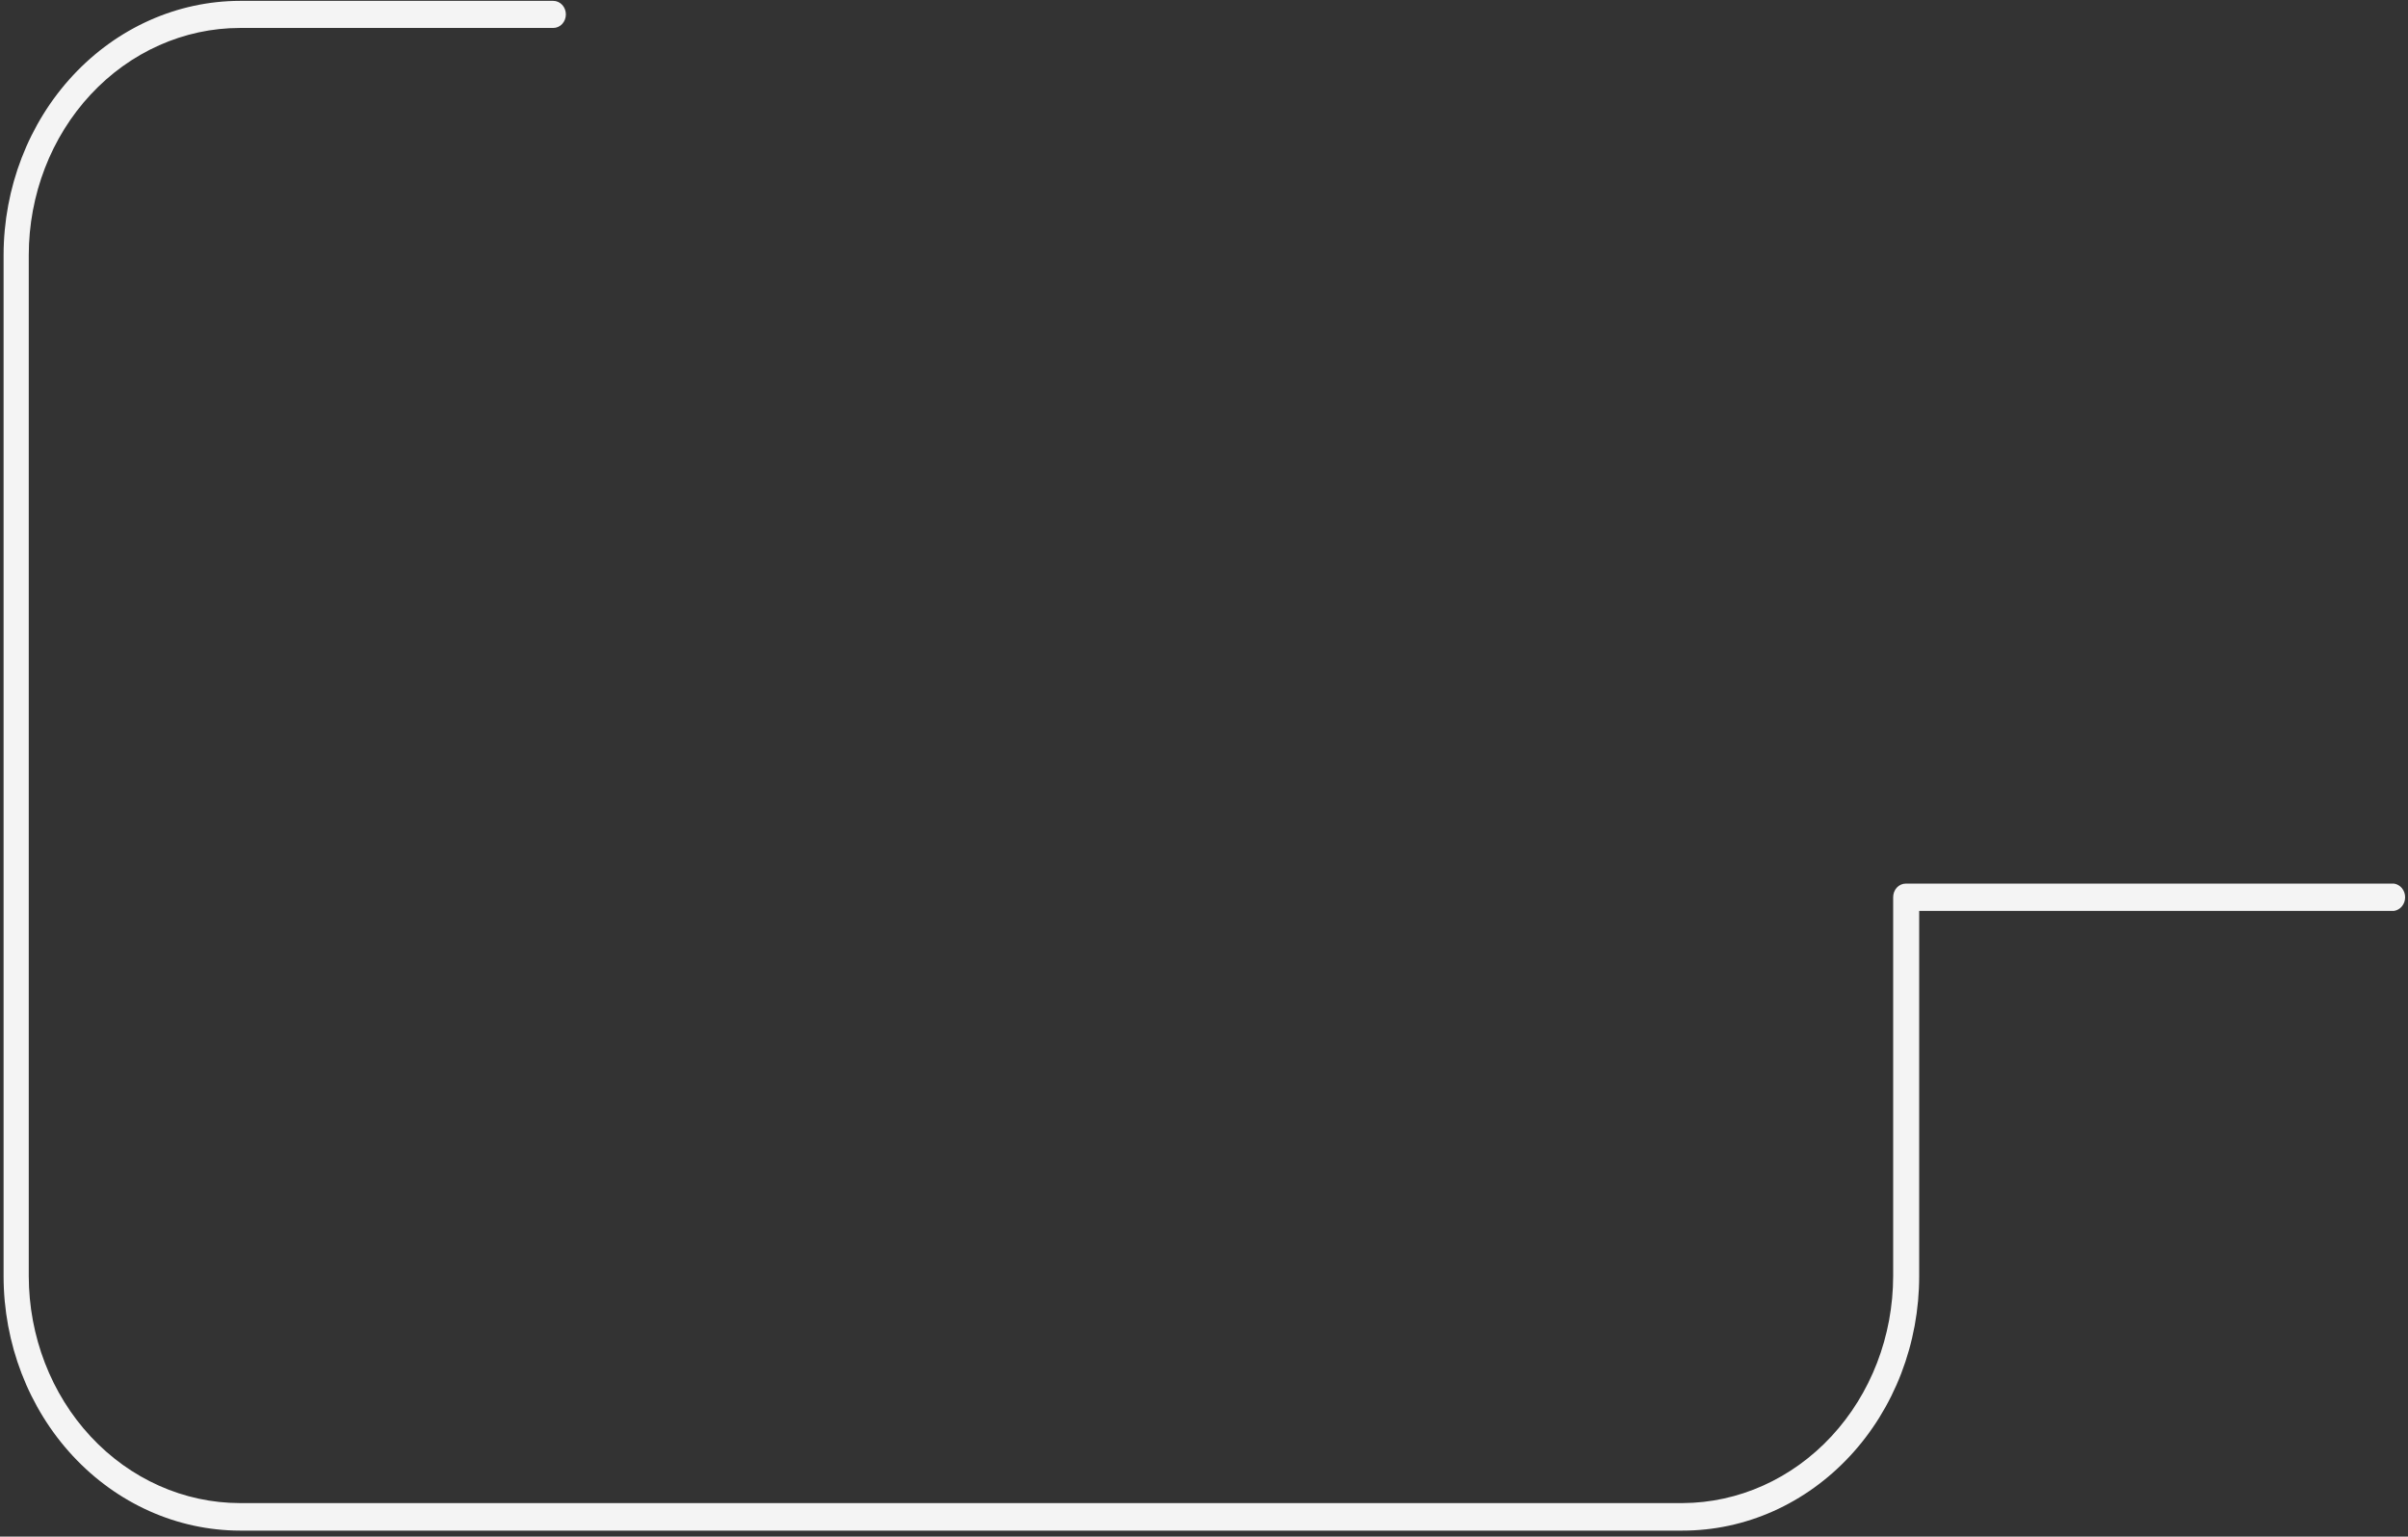 <svg width="340" height="217" viewBox="0 0 340 217" fill="none" xmlns="http://www.w3.org/2000/svg">
<rect x="0" y="0" width="340" height="217" fill="#333333" stroke="none"/>
<path d="M237.578 216.154H33.877C25.021 216.137 16.533 212.342 10.276 205.601C4.019 198.861 0.505 189.725 0.505 180.201V36.013C0.52 26.499 4.041 17.38 10.296 10.653C16.552 3.926 25.031 0.139 33.877 0.122H78.121C78.592 0.122 79.044 0.324 79.378 0.682C79.711 1.041 79.899 1.527 79.899 2.034C79.899 2.542 79.711 3.028 79.378 3.387C79.044 3.745 78.592 3.947 78.121 3.947H33.877C25.972 3.955 18.392 7.336 12.802 13.348C7.212 19.36 4.068 27.511 4.061 36.013V180.201C4.068 188.703 7.212 196.854 12.802 202.866C18.392 208.878 25.972 212.259 33.877 212.267H237.578C245.469 212.234 253.026 208.842 258.597 202.833C264.168 196.824 267.3 188.687 267.307 180.201V126.726C267.303 126.472 267.347 126.22 267.434 125.985C267.522 125.749 267.652 125.534 267.818 125.354C267.983 125.173 268.18 125.029 268.398 124.931C268.616 124.833 268.849 124.783 269.085 124.783H338.016C338.452 124.842 338.852 125.071 339.143 125.426C339.433 125.781 339.594 126.238 339.594 126.71C339.594 127.183 339.433 127.64 339.143 127.994C338.852 128.349 338.452 128.578 338.016 128.638H270.98V180.201C270.984 184.921 270.122 189.595 268.446 193.957C266.769 198.319 264.309 202.283 261.207 205.622C258.105 208.961 254.422 211.609 250.367 213.417C246.313 215.224 241.967 216.154 237.578 216.154Z" fill="#F4F4F4"/>
</svg>
